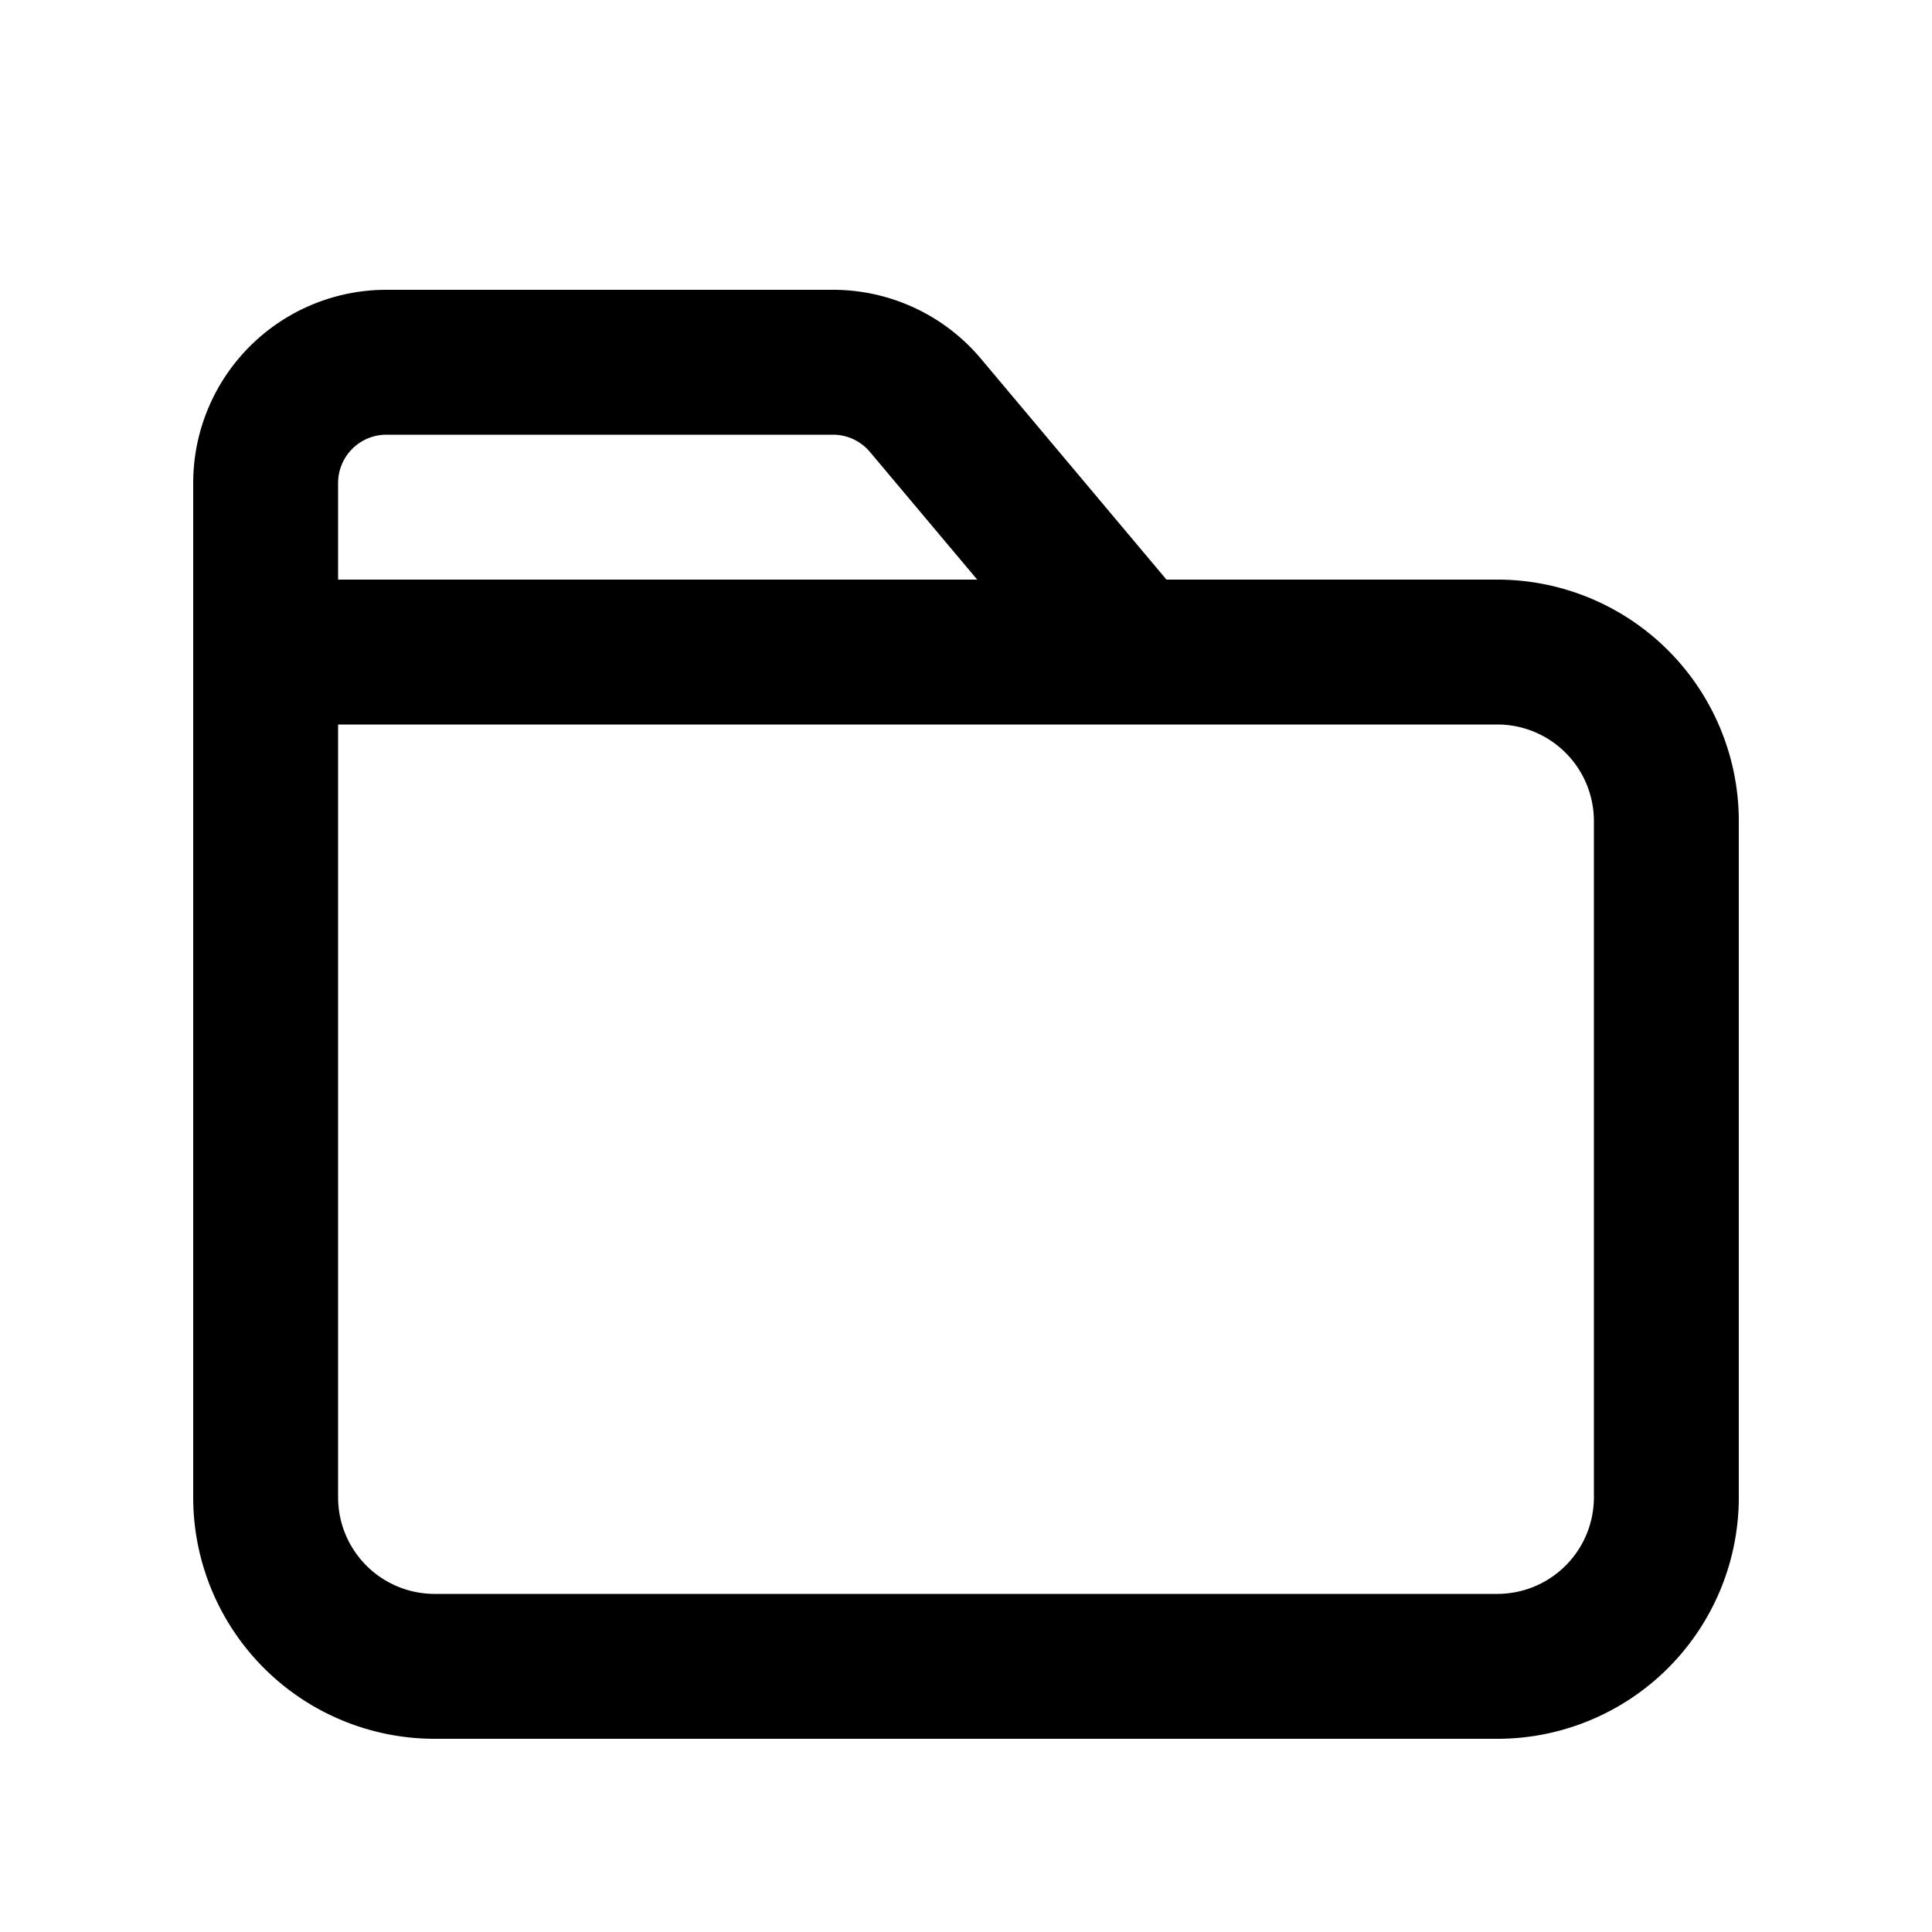 <svg xmlns="http://www.w3.org/2000/svg" width="20" height="20" viewBox="0 0 20 20"><path fill="currentColor" fill-rule="evenodd" d="M4 4.5h4.623a.5.5 0 01.383.179L10.116 6H3.5V5a.5.5 0 01.5-.5M2 6V5a2 2 0 012-2h4.623a2 2 0 011.532.714L12.075 6H15.5A2.5 2.5 0 0118 8.5v7a2.5 2.5 0 01-2.5 2.5h-11A2.5 2.5 0 012 15.5zm11.333 1.5H3.5v8a1 1 0 001 1h11a1 1 0 001-1v-7a1 1 0 00-1-1z" clip-rule="evenodd"/></svg>